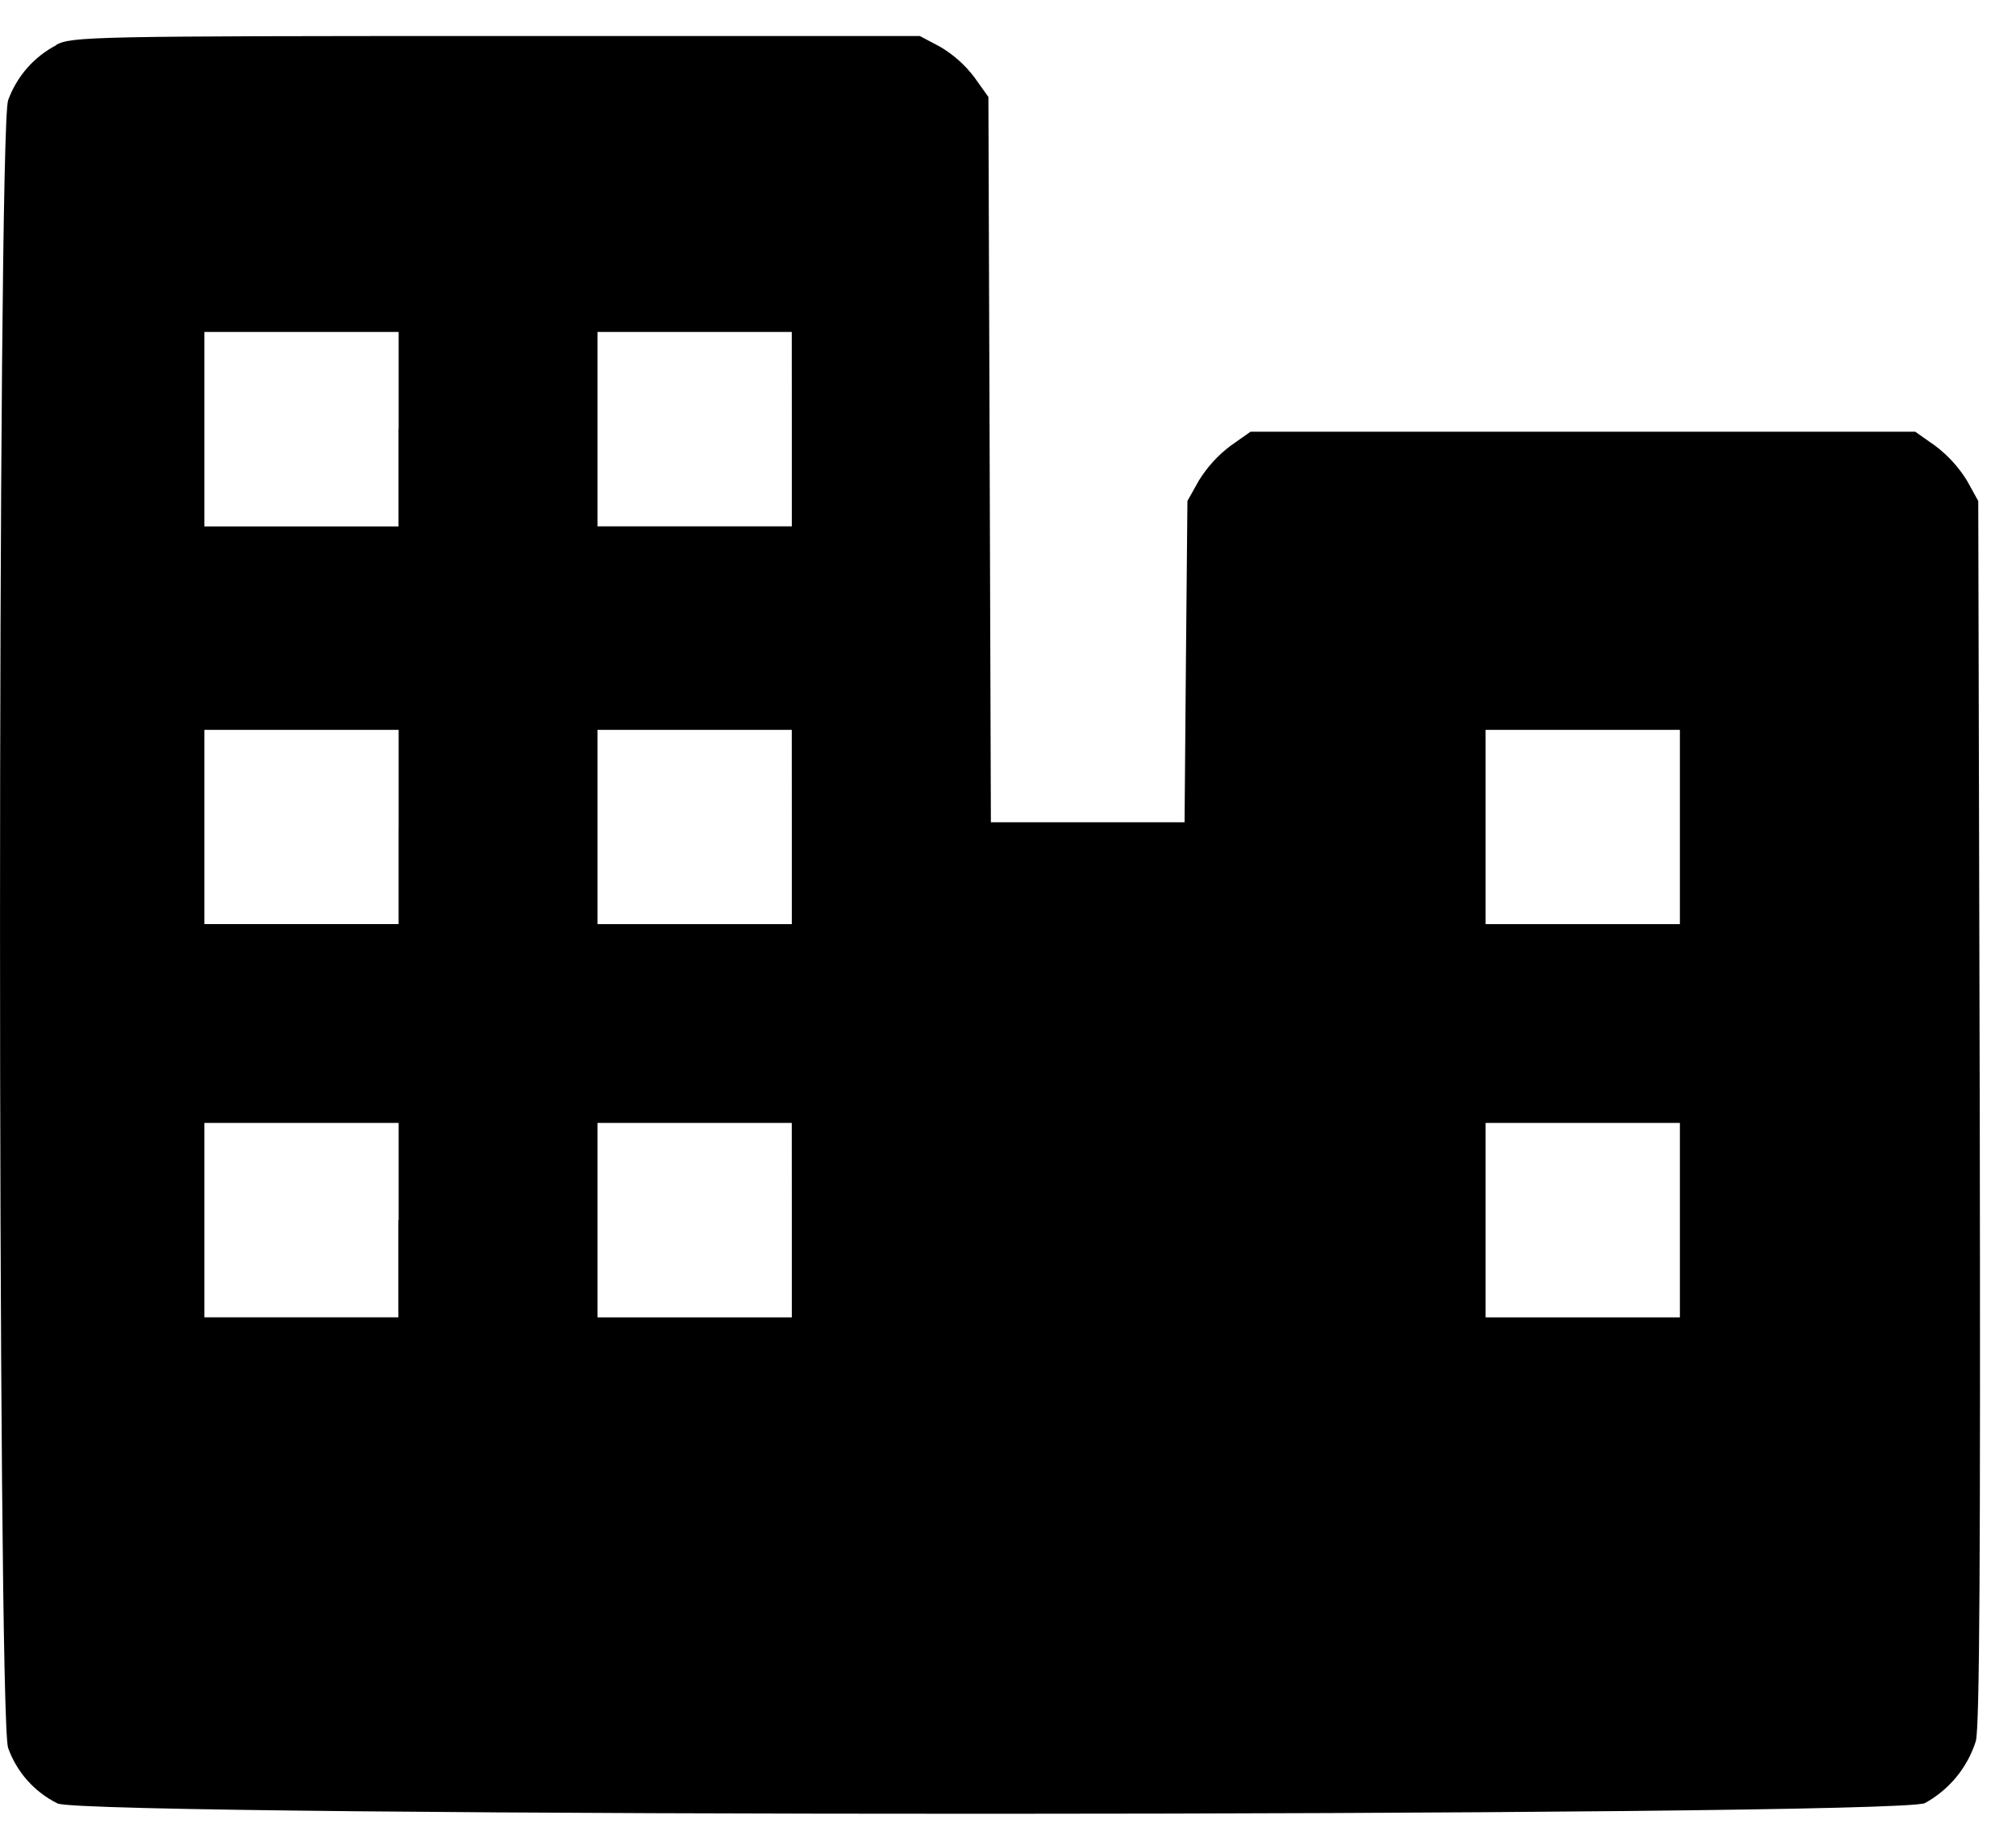 <svg width="43" height="39" viewBox="0 0 43 39" fill="none" xmlns="http://www.w3.org/2000/svg">
<path fill-rule="evenodd" clip-rule="evenodd" d="M1.205 0.961C0.725 1.21 0.357 1.631 0.173 2.139C-0.057 2.795 -0.057 36.632 0.173 37.284C0.357 37.8 0.735 38.225 1.226 38.468C1.809 38.768 40.468 38.76 41.058 38.461C41.576 38.176 41.965 37.703 42.143 37.14C42.225 36.84 42.243 33.207 42.227 23.708L42.195 10.687L41.952 10.248C41.775 9.962 41.546 9.711 41.277 9.509L40.851 9.209H26.673L26.247 9.509C25.978 9.711 25.75 9.962 25.573 10.248L25.327 10.686L25.295 14.113L25.266 17.54H21.135L21.109 9.802L21.082 2.068L20.782 1.648C20.584 1.385 20.336 1.165 20.053 0.998L19.619 0.768H10.582C1.956 0.768 1.53 0.781 1.2 0.956M8.5 9.156V11.229H4.359V7.081H8.503V9.154M16.889 9.154V11.227H12.744V7.081H16.888L16.889 9.154ZM8.502 17.639V19.711H4.359V15.568H8.503V17.64M16.889 17.64V19.712H12.744V15.568H16.888L16.889 17.64ZM35.831 17.64V19.712H31.687V15.568H35.831V17.64ZM8.497 26.024V28.099H4.359V23.953H8.503V26.025M16.889 26.025V28.1H12.744V23.953H16.888L16.889 26.025ZM35.831 26.025V28.1H31.687V23.953H35.831V26.025Z" fill="black"/>
</svg>
